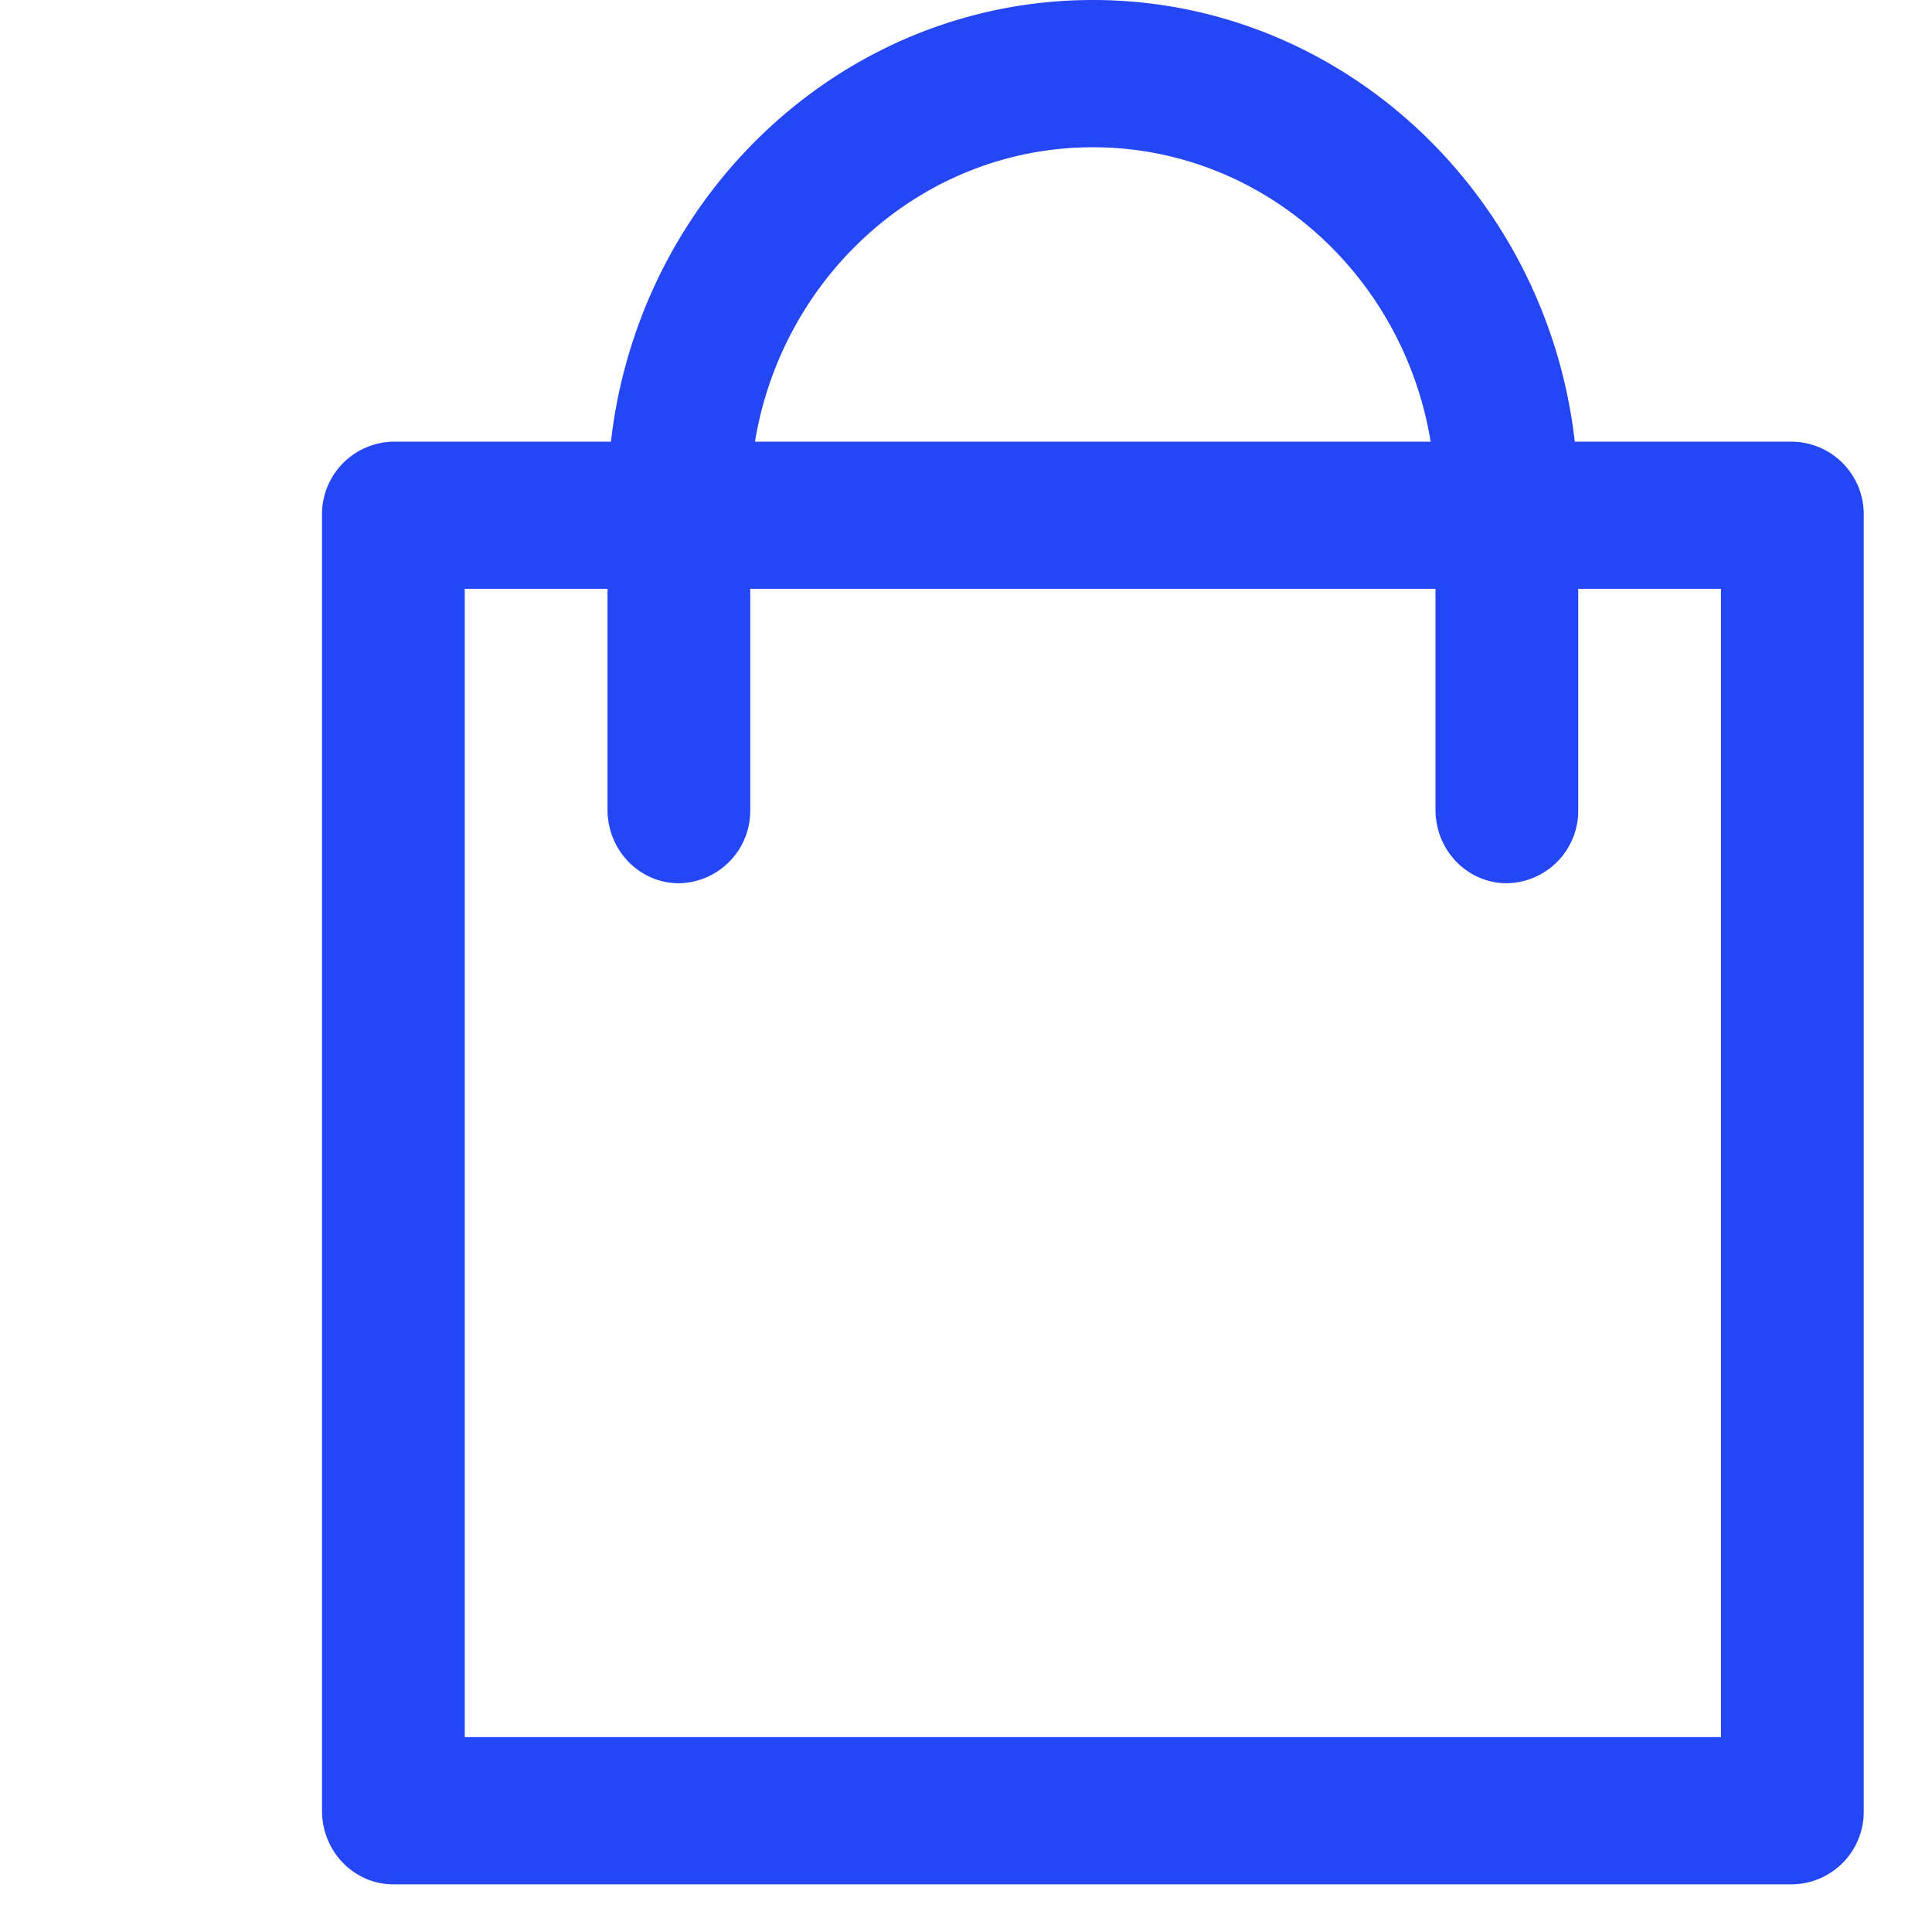 <svg xmlns:xlink="http://www.w3.org/1999/xlink" xmlns="http://www.w3.org/2000/svg" viewBox="0 0 15 18" class="fill-white" role="img" focusable="false" fill="currentColor" style="width: 20px; height: 20px;" width="20"  height="20" ><defs><symbol viewBox="0 0 15 18" id="BasketIcon"><path d="M13.699 4.115h-2.027C11.408 1.8 9.495 0 7.182 0c-2.314 0-4.226 1.8-4.49 4.115H.664A.676.676 0 000 4.8v12.07c0 .379.298.686.665.686h13.034a.676.676 0 00.665-.686V4.8a.676.676 0 00-.665-.685zM7.182 1.372c1.579 0 2.893 1.188 3.147 2.743H4.034C4.29 2.56 5.603 1.372 7.182 1.372zm5.852 14.812H1.33V5.486h1.33v2.057c0 .38.298.686.665.686a.676.676 0 00.665-.686V5.486h6.384v2.057c0 .38.297.686.665.686a.676.676 0 00.665-.686V5.486h1.33v10.698z"></path></symbol></defs><use href="#BasketIcon" xlink:href="#BasketIcon" fill="#2446F5"></use></svg>